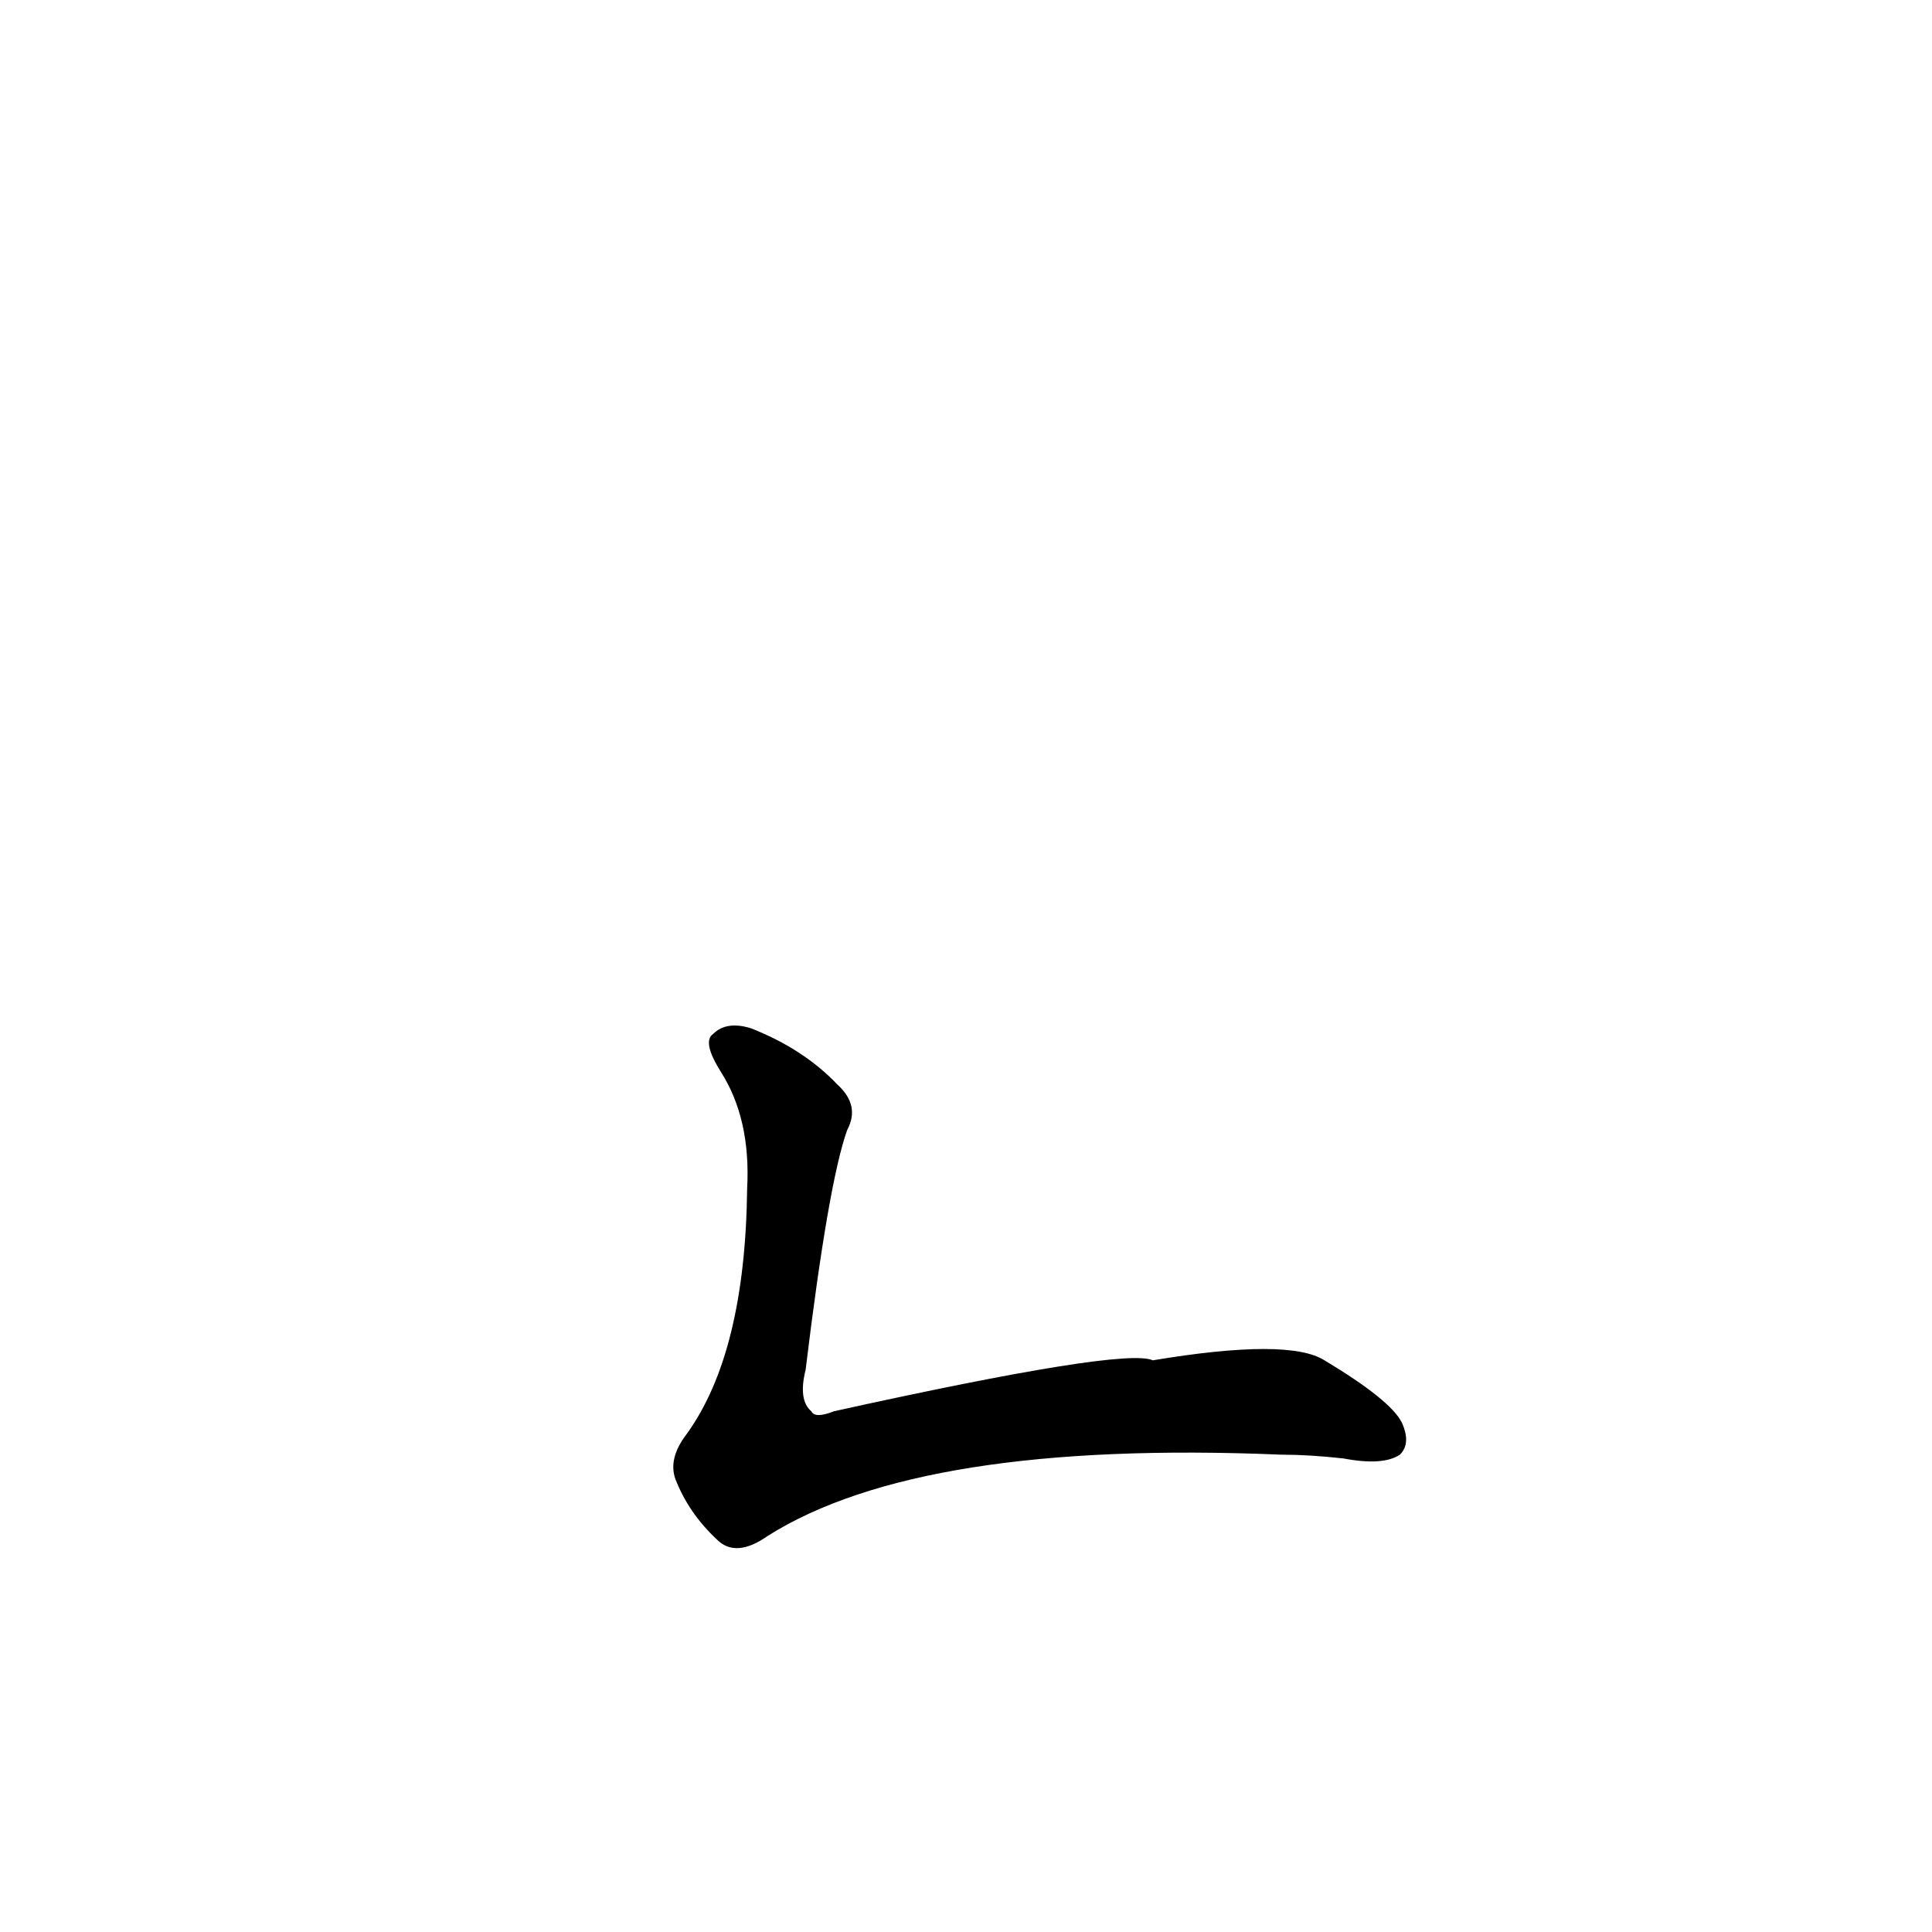 <?xml version='1.0' encoding='utf-8'?>
<svg xmlns="http://www.w3.org/2000/svg" version="1.1" viewBox="0 0 1024 1024"><g transform="scale(1, -1) translate(0, -900)"><path d="M 449 301 Q 456 314 444 325 Q 426 344 398 355 Q 385 359 378 352 Q 372 348 382 332 Q 398 307 396 270 Q 395 183 364 140 Q 354 127 358 116 Q 365 98 380 84 Q 390 74 407 86 Q 488 137 679 129 Q 694 129 712 127 Q 733 123 742 129 Q 748 135 743 146 Q 737 158 702 179 Q 683 191 611 179 Q 596 186 442 152 Q 432 148 430 152 Q 423 158 427 174 Q 439 273 449 301 Z" fill="black" /></g></svg>